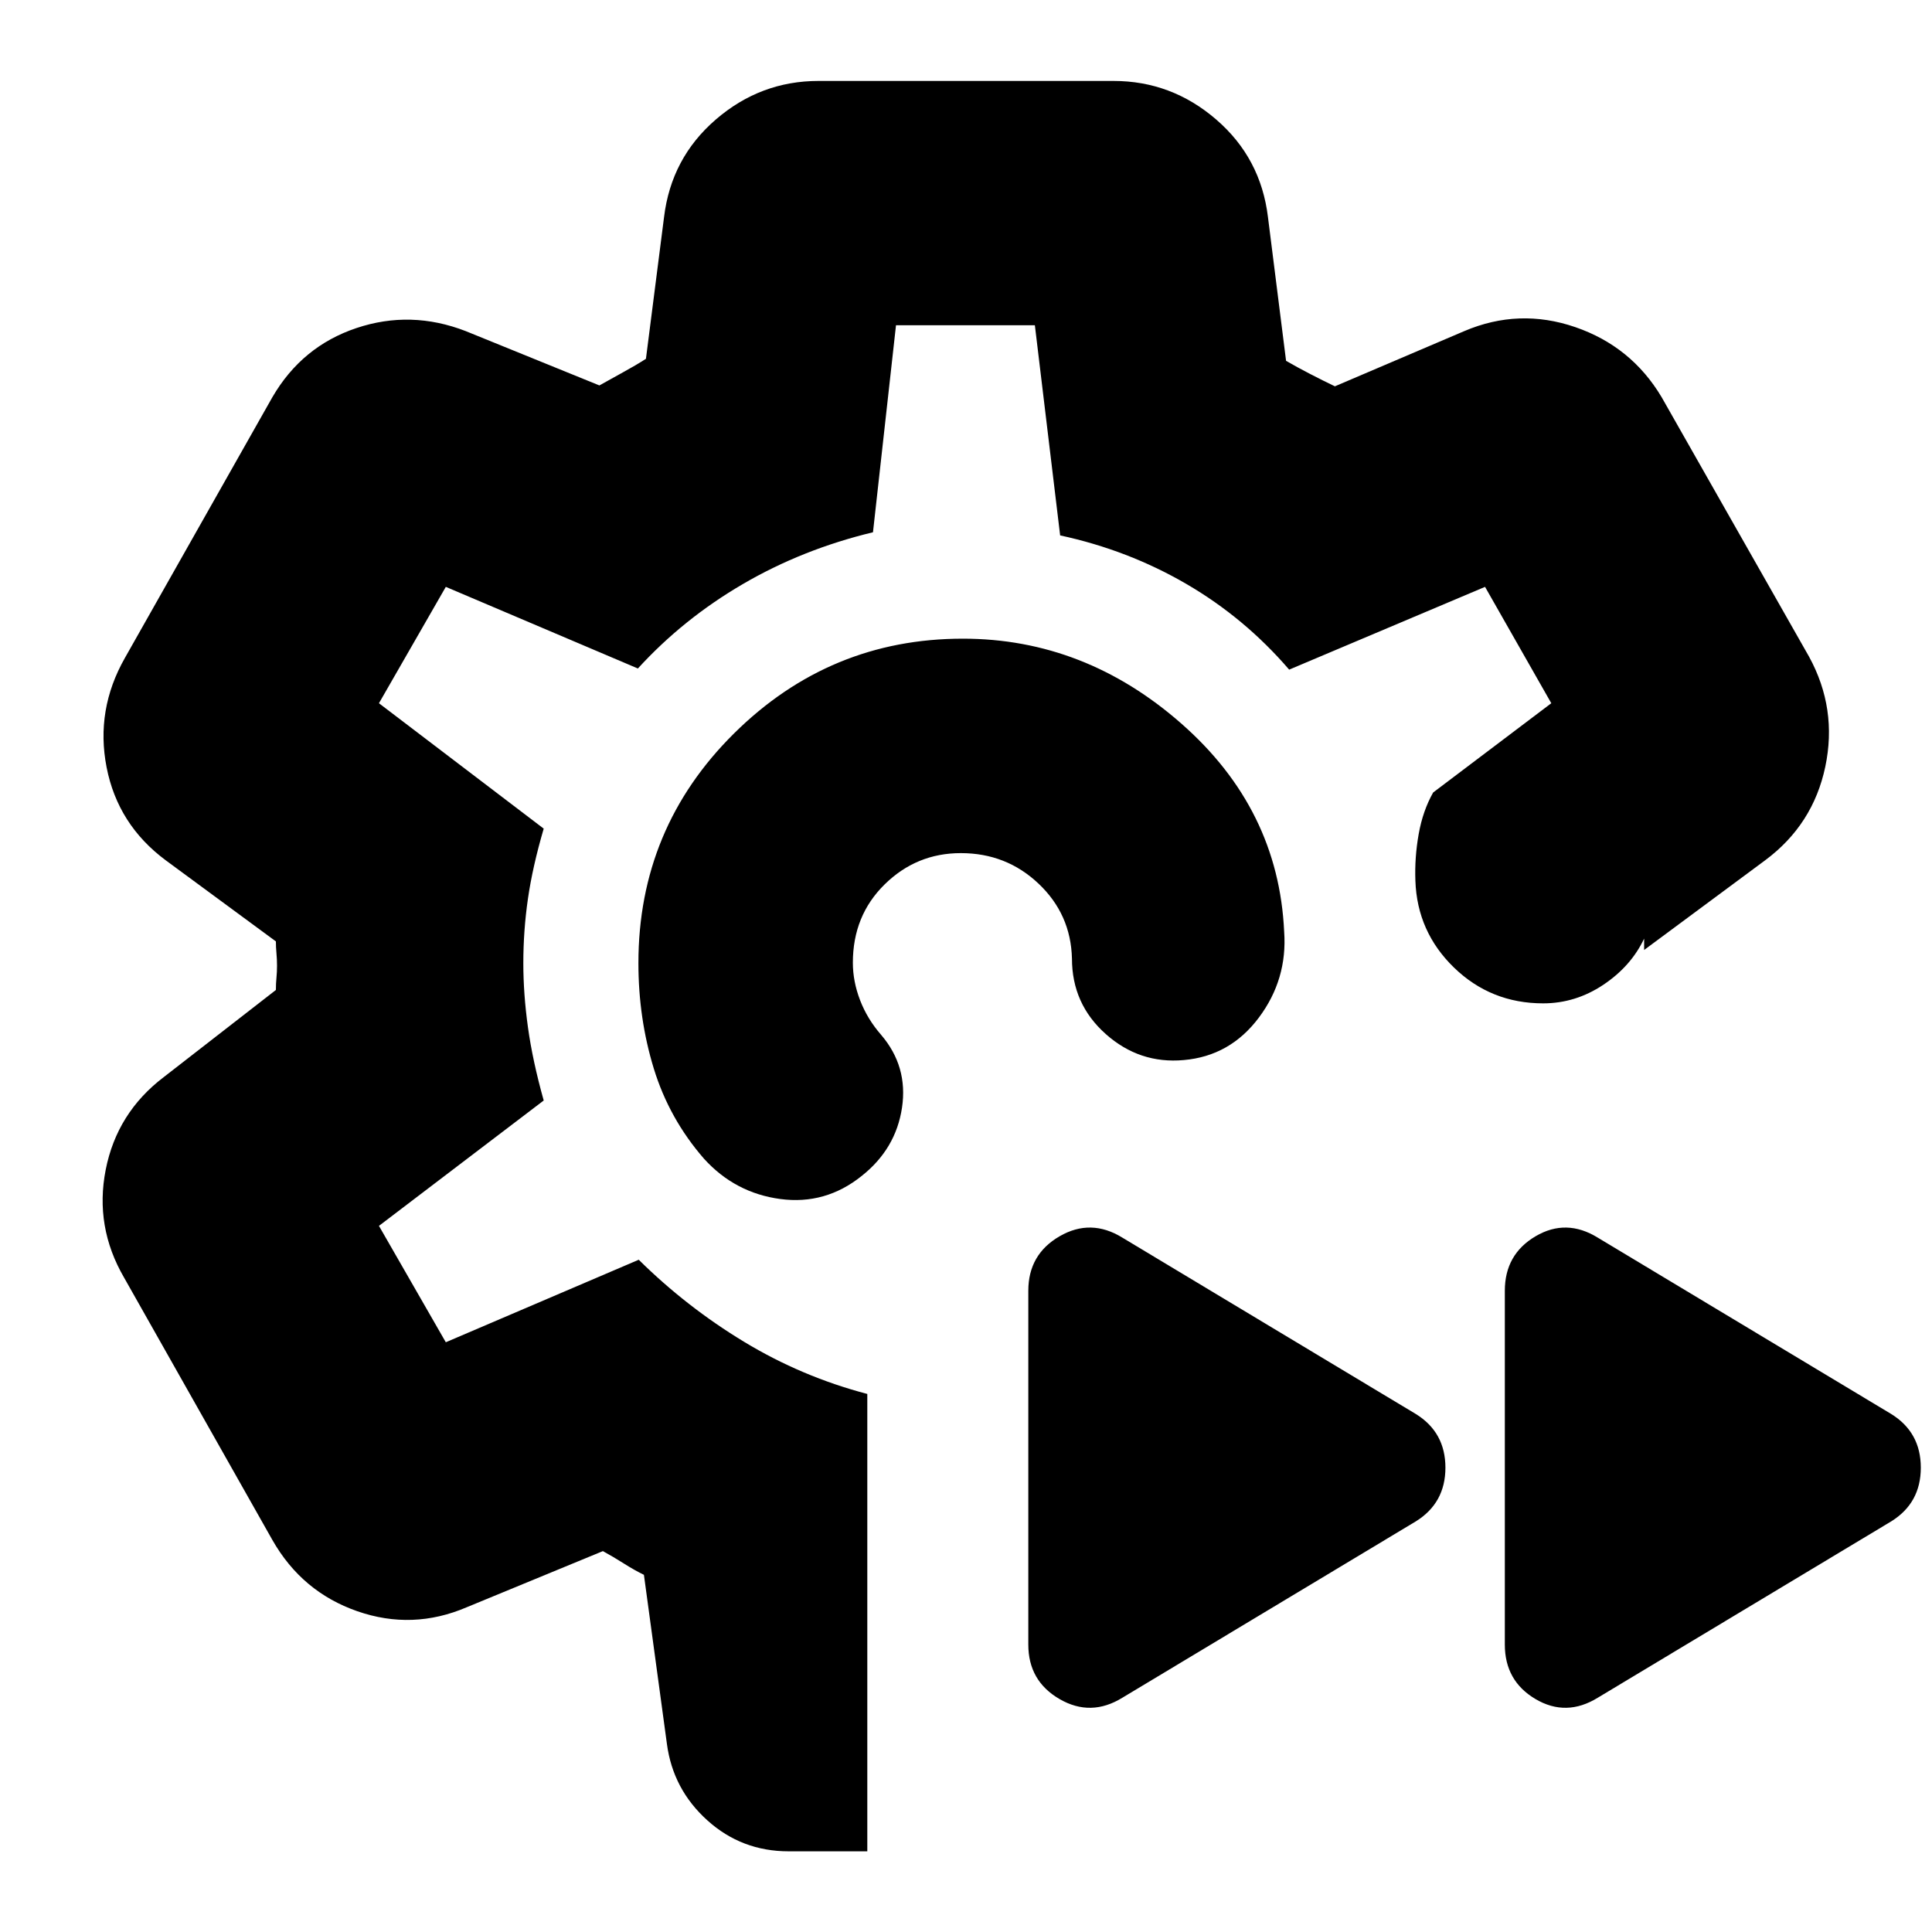 <svg xmlns="http://www.w3.org/2000/svg" height="24" viewBox="0 -960 960 960" width="24"><path d="M479.57-481.87Zm0 0ZM430.96-40.09h-39.09q-23.35 0-40.41-15.4-17.07-15.4-20.07-37.94l-11.43-84.05q-4.74-2.3-9.98-5.63-5.23-3.32-10.41-6.15l-67.61 27.87q-26.93 11.56-54.42 2-27.5-9.57-42.19-35.39l-73.7-130.39q-14.69-25.26-9.13-53.59 5.57-28.33 28.83-46.02l55.74-43.31q0-3.2.28-6.06.28-2.85.28-5.97 0-3.11-.28-6.19-.28-3.07-.28-5.91l-54.74-40.3q-23.83-17.7-29.39-46.24-5.57-28.54 9.13-54.37l73.26-129.52q14.69-25.26 41.74-34.33 27.04-9.06 54.3 1.5l66.44 27q5.67-3.2 11.81-6.56 6.14-3.35 11.32-6.66l9-70.43q3.56-29.39 25.76-48.52 22.19-19.13 51.02-19.13h146.52q28.83 0 51.02 19.13 22.2 19.13 25.76 48.52l9 71.43q5.74 3.31 12.13 6.61 6.4 3.31 12.13 6.05l64.31-27.44q27.14-11.56 55.06-2 27.92 9.57 42.98 34.83l73.26 128.95q14.13 25.83 8.07 54.66-6.07 28.82-29.89 46.52l-60.13 44.56v-5.65q-6.53 13.78-20.33 22.98-13.8 9.19-29.85 9.19-25.95 0-44.28-17.76-18.33-17.76-19.2-43.15-.43-11.56 1.63-23.18t7.2-20.69l58.7-44.35-32.92-57.82-97.33 41.13q-22.1-25.7-51.06-42.56-28.96-16.86-62.74-24.14l-12.56-104.43h-69l-11.44 102.87q-35 8.43-64.63 25.72-29.63 17.28-52.19 41.97l-95.44-40.56-33.22 57.82 81.87 62.31q-5.56 19-7.84 34.85-2.29 15.84-2.29 32 0 15.24 2.29 31.8 2.28 16.57 7.84 36.44l-81.87 62.3 33.22 57.83 95.87-41q23.76 23.48 52.38 40.8 28.62 17.33 61.19 25.89v227.26Zm363-76.34q-15.7 9.69-30.96.69-15.26-9-15.26-27.09v-175.78q0-18.09 15.26-27.09t30.96.7l145.78 87.61q14.7 9.11 14.7 26.66 0 17.56-14.7 26.69l-145.78 87.61Zm-236.22 0q-15.7 9.69-31.24.69t-15.54-27.09v-175.78q0-18.09 15.54-27.09t31.24.7l145.78 87.61q14.7 9.11 14.7 26.66 0 17.56-14.7 26.69l-145.78 87.61Zm-79.31-526.22q60.61 0 108.72 42.32 48.11 42.33 50.94 103.22 1.69 23.72-12.59 42.78-14.28 19.07-37.28 21.07-22 2-38.79-12.94-16.78-14.93-16.78-37.5-.56-22.04-16.59-37.21-16.02-15.18-38.63-15.18-22.04 0-37.84 15.53-15.81 15.52-15.81 38.92 0 9.3 3.59 18.64 3.59 9.35 10.46 17.22 13.43 15.69 10.37 36.19-3.07 20.5-20.07 33.94-18 14.43-40.43 11.43-22.44-3-37.87-20-17.31-19.87-24.96-44.81-7.65-24.94-7.65-52.4 0-67.09 47.53-114.15 47.54-47.07 113.68-47.07Z"/></svg>